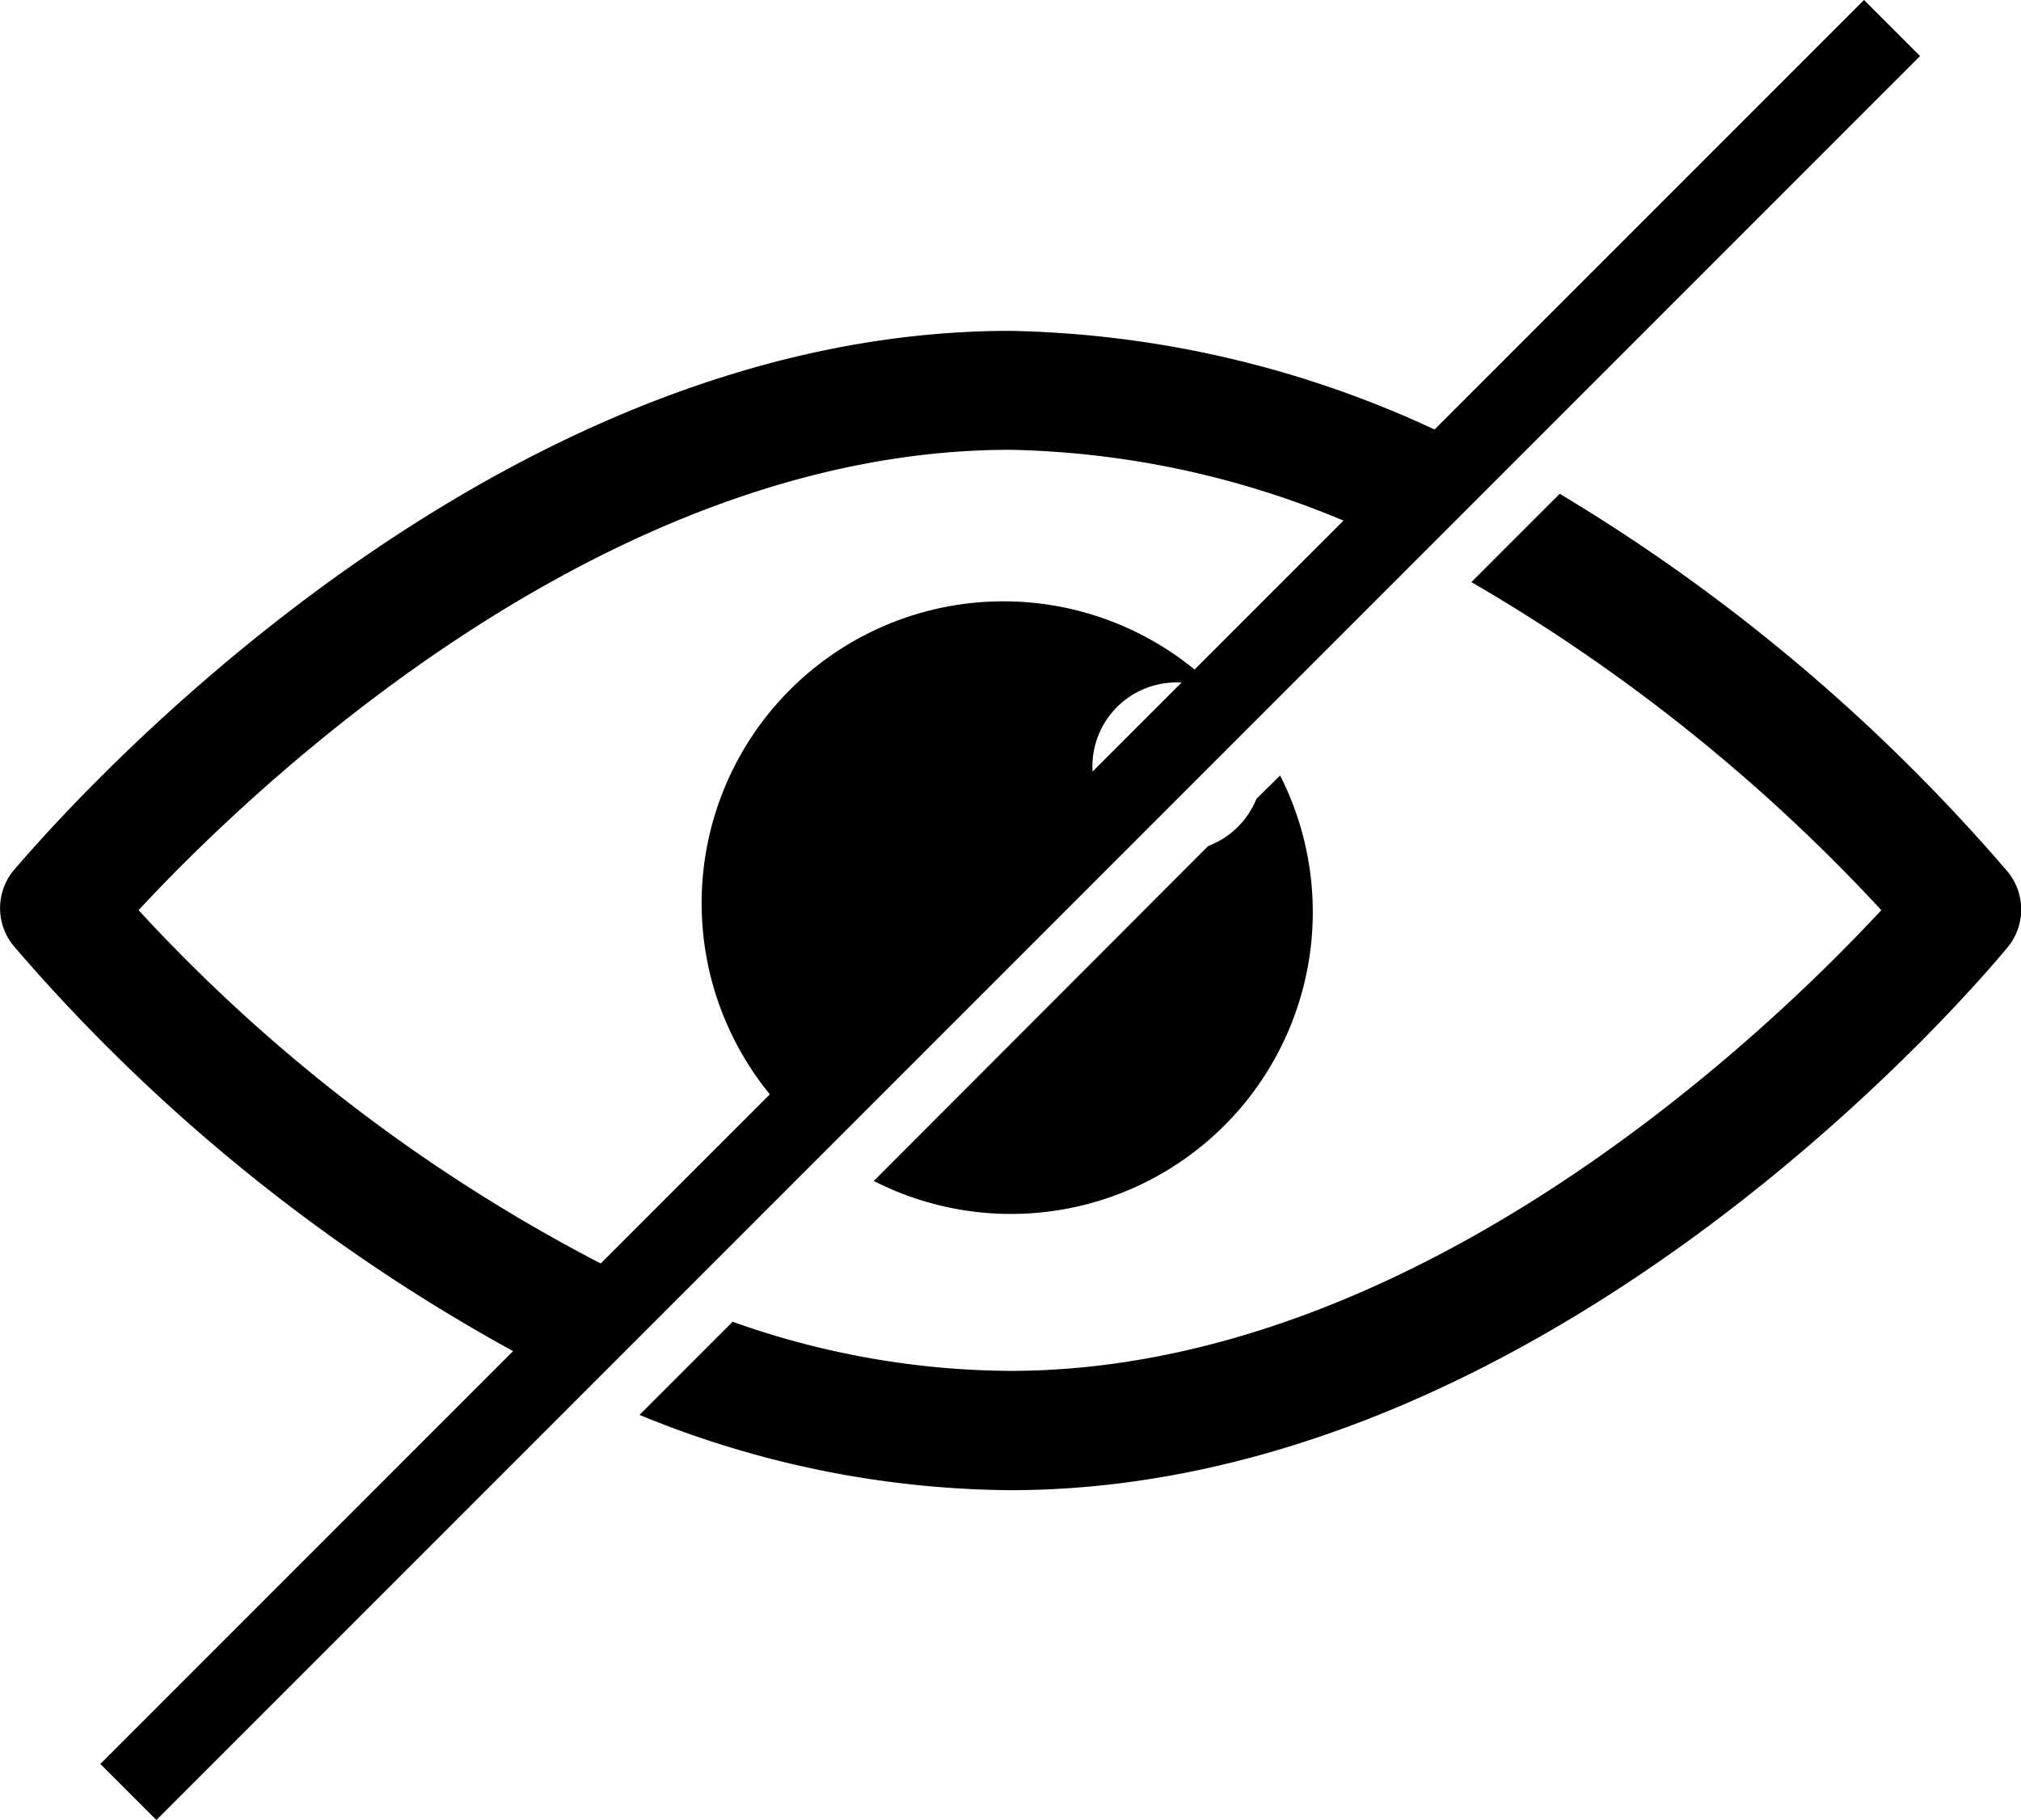 <svg xmlns="http://www.w3.org/2000/svg" width="16.452" height="14.813" viewBox="0 0 16.452 14.813"><g transform="translate(0)"><rect width="19.982" height="0.322" transform="translate(1.045 14.357) rotate(-45)"/><rect width="20.304" height="0.645" transform="translate(0.817 14.357) rotate(-45)"/><path d="M29.821,43.183a13.636,13.636,0,0,1-4.192-3.089c.877-.945,3.76-3.747,7.094-3.747a7.365,7.365,0,0,1,3.157.78l.729-.729a8.542,8.542,0,0,0-3.885-1.019c-4.453,0-7.964,4.227-8.113,4.392a.484.484,0,0,0,0,.613A14.629,14.629,0,0,0,29.089,43.9Z" transform="translate(-24.501 -32.686)"/><path d="M51.778,42.556A14.916,14.916,0,0,0,48.14,39.49l-.719.719a14.375,14.375,0,0,1,3.337,2.67c-.877.945-3.76,3.75-7.094,3.75a6.829,6.829,0,0,1-2.257-.4l-.758.758a8.061,8.061,0,0,0,3.015.613c4.453,0,7.964-4.23,8.113-4.408A.484.484,0,0,0,51.778,42.556Z" transform="translate(-35.443 -35.471)"/><path d="M43.089,46.544,45.6,44.029a.684.684,0,0,1,.874-1.045,2.457,2.457,0,1,0-3.389,3.547Z" transform="translate(-36.508 -37.308)"/><path d="M49.675,46.79a.687.687,0,0,1-.393.384L46.56,49.9a2.457,2.457,0,0,0,3.308-3.3Z" transform="translate(-39.447 -40.288)"/></g></svg>